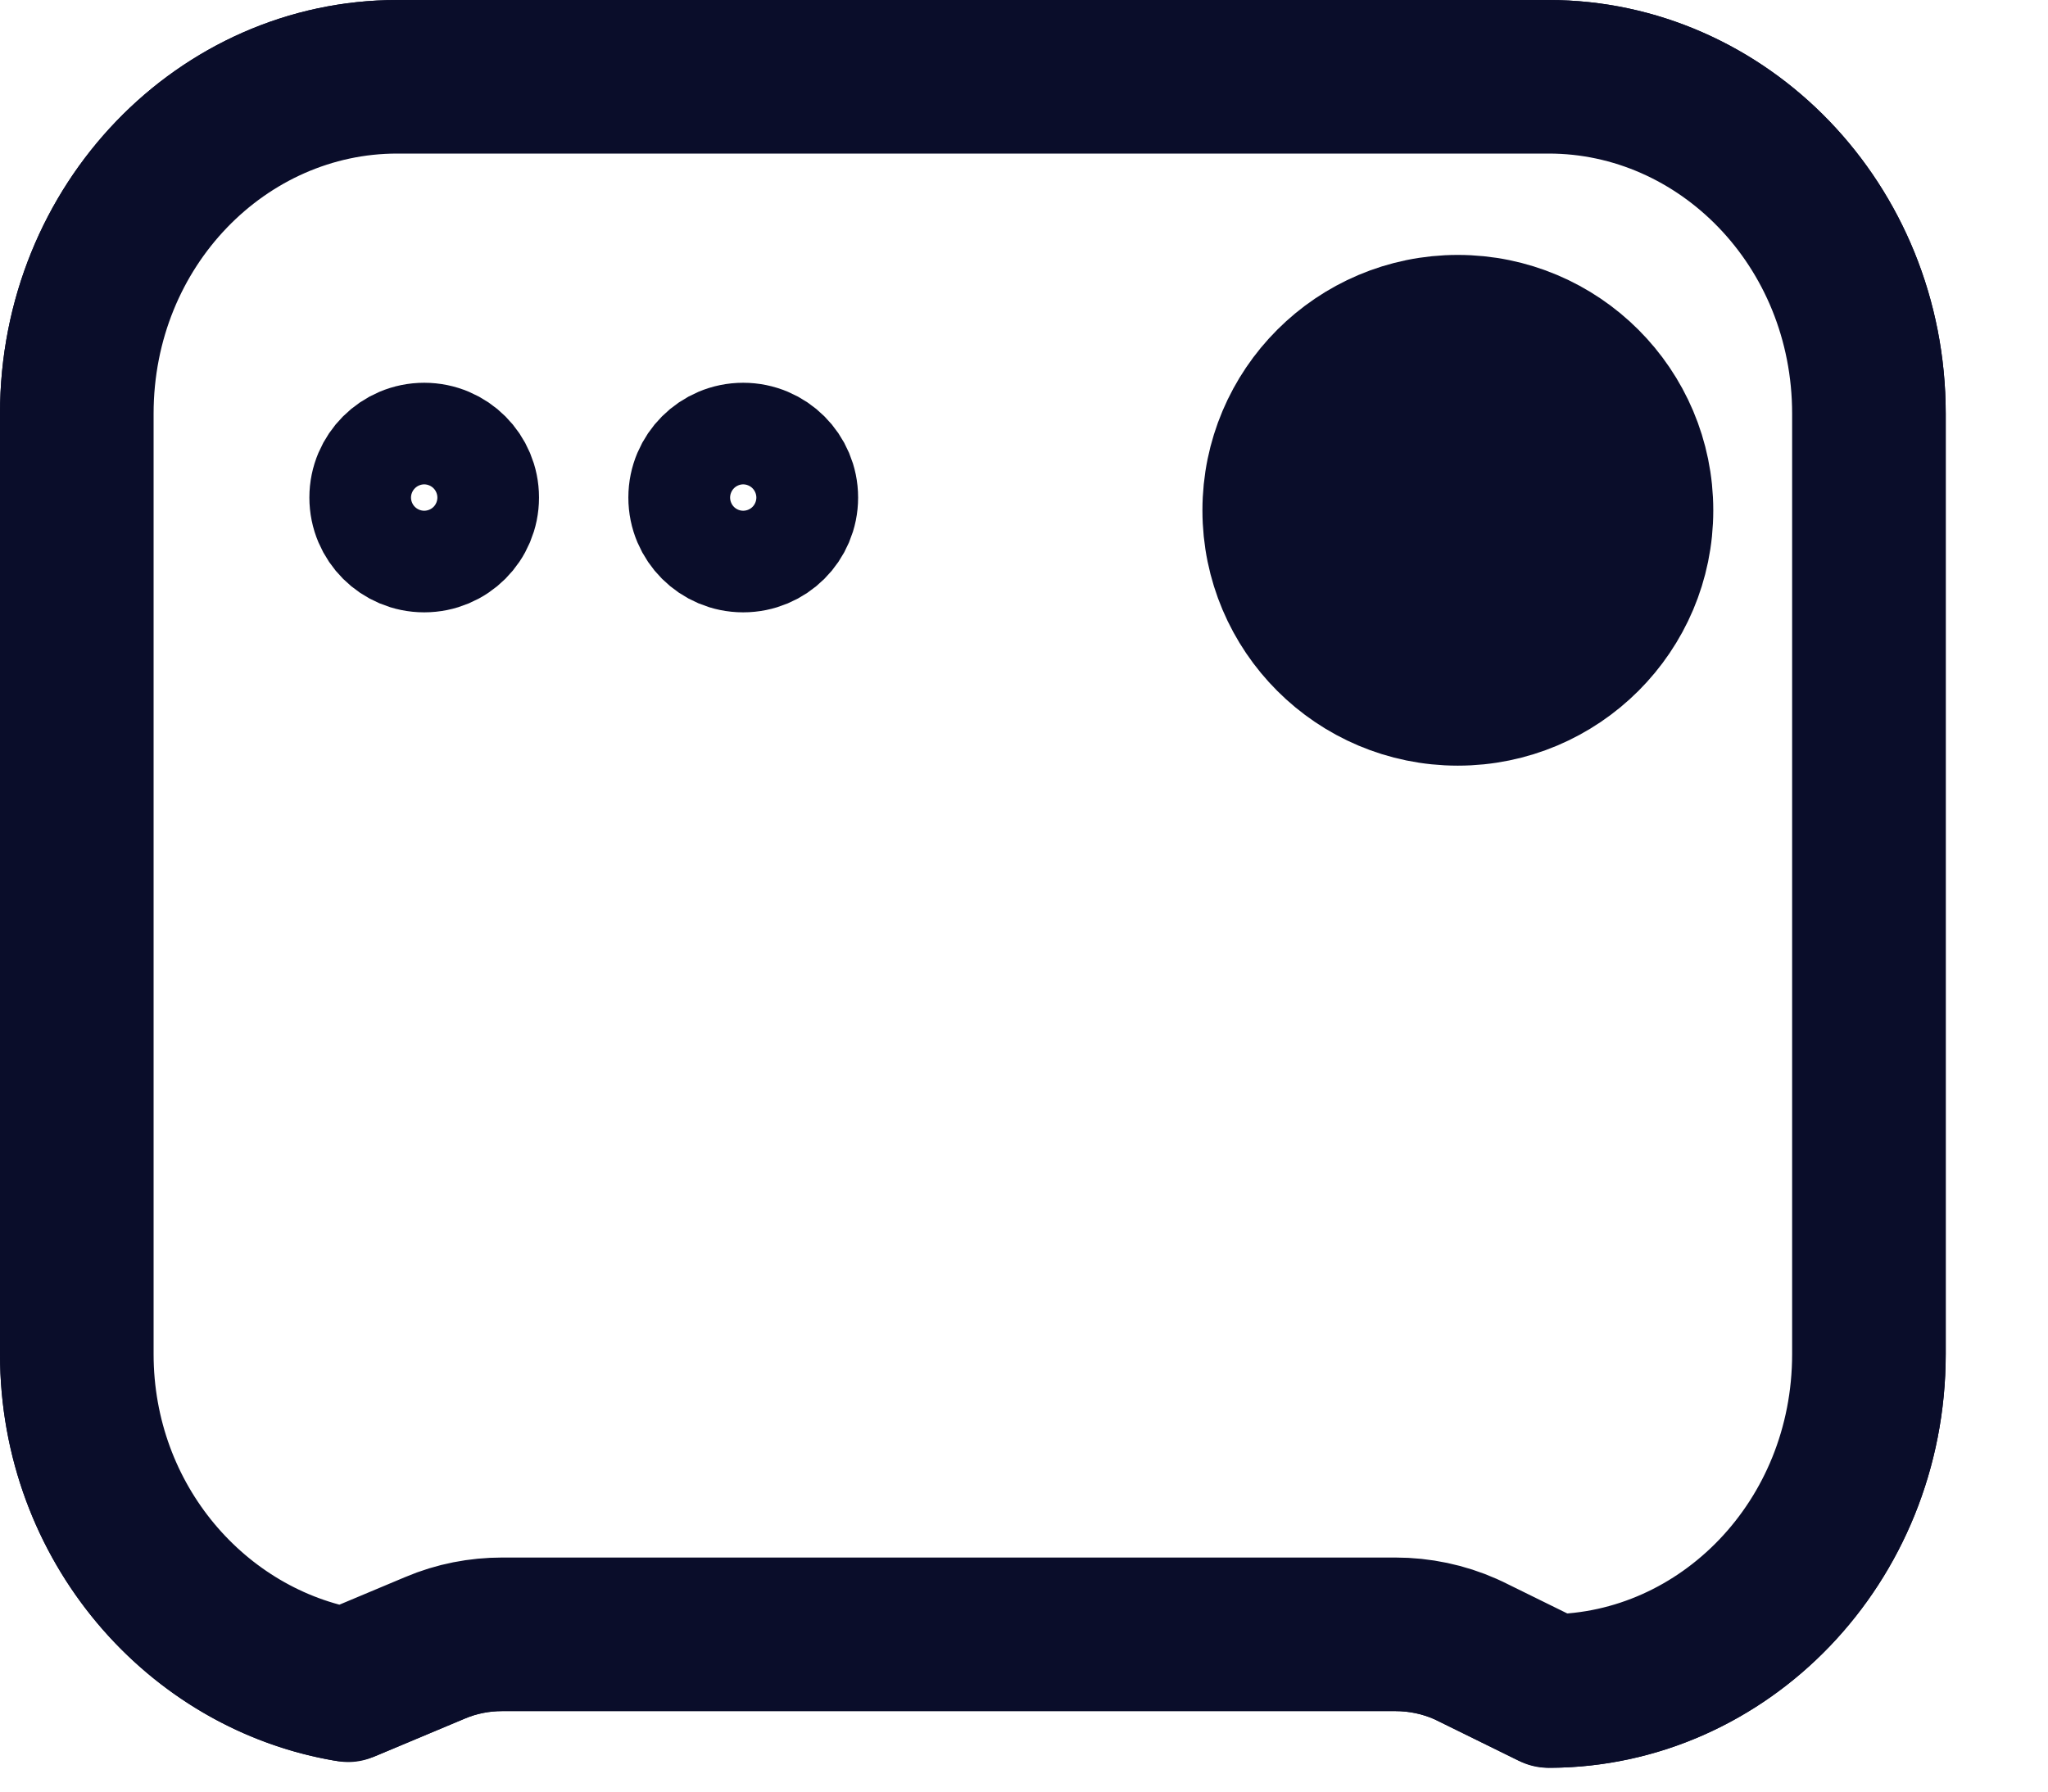 <svg width="16" height="14" viewBox="0 0 16 14" fill="none" xmlns="http://www.w3.org/2000/svg">
<path d="M12.099 13.314H12.094L11.427 12.986C11.422 12.983 11.416 12.981 11.41 12.978C11.251 12.907 11.076 12.871 10.902 12.871H3.923C3.758 12.871 3.593 12.903 3.439 12.968C3.439 12.968 3.439 12.968 3.439 12.968L2.721 13.269C1.482 13.069 0.5 11.957 0.5 10.581V3.233C0.5 1.704 1.684 0.5 3.103 0.5H12.099C13.517 0.5 14.701 1.704 14.701 3.233V10.581C14.701 12.11 13.517 13.314 12.099 13.314Z" stroke="#0A0D2A" stroke-miterlimit="10" stroke-linecap="round" stroke-linejoin="round"/>
<path d="M14.601 10.581C14.601 12.052 13.468 13.203 12.117 13.214L11.471 12.896C11.465 12.893 11.458 12.89 11.451 12.887C11.278 12.81 11.09 12.771 10.902 12.771H3.923C3.745 12.771 3.567 12.805 3.4 12.876C3.4 12.876 3.4 12.876 3.4 12.876L2.709 13.166C1.532 12.961 0.6 11.898 0.6 10.581V3.233C0.6 1.755 1.743 0.6 3.103 0.6H12.099C13.458 0.6 14.601 1.755 14.601 3.233V10.581Z" stroke="#0A0D2A" stroke-width="1.2" stroke-miterlimit="10" stroke-linecap="round" stroke-linejoin="round"/>
<path d="M11.389 5.483C12.215 5.483 12.885 4.814 12.885 3.988C12.885 3.162 12.215 2.492 11.389 2.492C10.564 2.492 9.894 3.162 9.894 3.988C9.894 4.814 10.564 5.483 11.389 5.483Z" fill="#0A0D2A" stroke="#0A0D2A" stroke-miterlimit="10" stroke-linecap="round" stroke-linejoin="round"/>
<path d="M3.711 3.888C3.711 4.108 3.534 4.285 3.314 4.285C3.095 4.285 2.917 4.108 2.917 3.888C2.917 3.669 3.095 3.491 3.314 3.491C3.534 3.491 3.711 3.669 3.711 3.888Z" stroke="#0A0D2A"/>
<path d="M6.204 3.888C6.204 4.108 6.026 4.285 5.806 4.285C5.587 4.285 5.409 4.108 5.409 3.888C5.409 3.669 5.587 3.491 5.806 3.491C6.026 3.491 6.204 3.669 6.204 3.888Z" stroke="#0A0D2A"/>
</svg>
